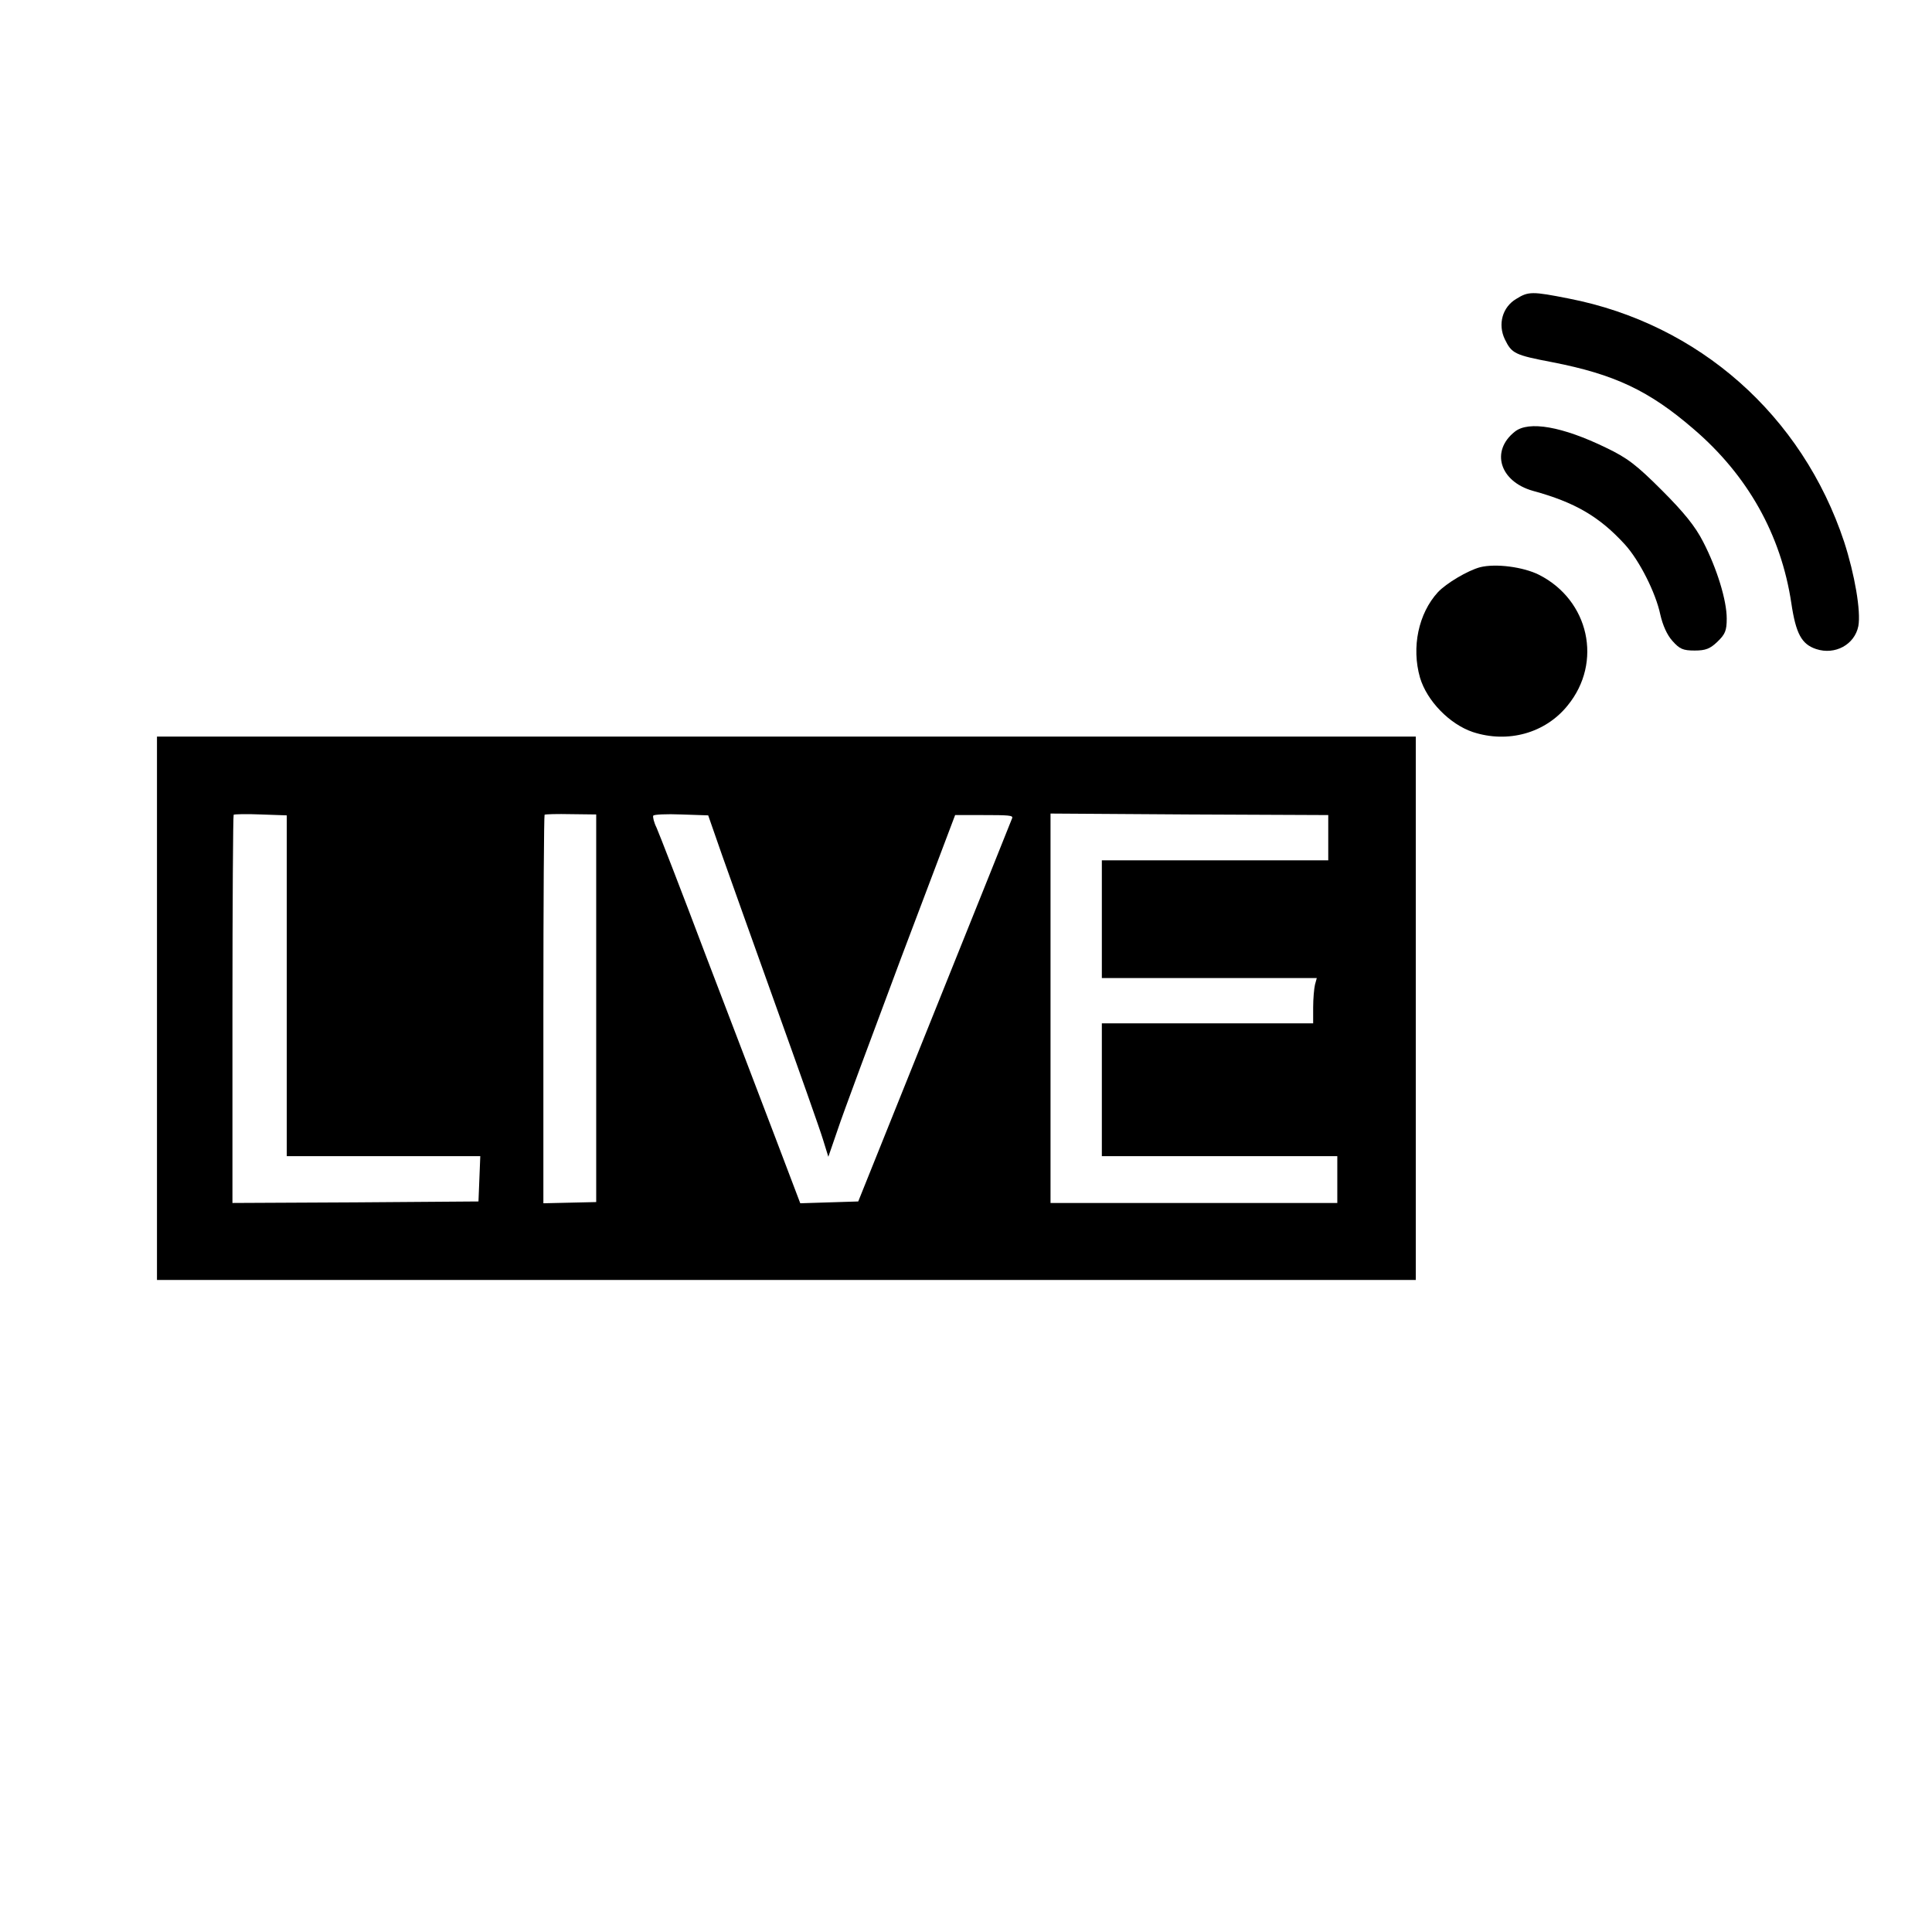 <?xml version="1.0" standalone="no"?>
<!DOCTYPE svg PUBLIC "-//W3C//DTD SVG 20010904//EN"
 "http://www.w3.org/TR/2001/REC-SVG-20010904/DTD/svg10.dtd">
<svg version="1.0" xmlns="http://www.w3.org/2000/svg"
 width="640pt" height="640pt" viewBox="0 0 640 640"
 preserveAspectRatio="xMidYMid meet">

<g transform="translate(0,640) scale(0.1,-0.1)"
fill="#000000" stroke="none">
<path d="M5023 5410 c-46 -27 -62 -84 -38 -134 23 -47 32 -52 158 -76 205 -40
320 -94 467 -221 180 -154 290 -351 324 -577 15 -101 34 -136 82 -152 63 -21
128 15 140 76 9 49 -12 171 -47 279 -139 419 -481 722 -912 806 -121 24 -134
24 -174 -1z"/>
<path d="M5018 4970 c-81 -64 -50 -165 60 -196 139 -38 220 -85 305 -178 48
-53 102 -160 117 -232 8 -35 22 -67 40 -87 24 -27 35 -32 74 -32 36 0 51 6 75
29 26 25 31 37 31 77 0 60 -32 165 -78 254 -26 51 -63 97 -137 171 -84 84
-114 107 -185 141 -144 70 -256 90 -302 53z"/>
<path d="M4903 4521 c-41 -11 -112 -53 -140 -83 -64 -70 -88 -182 -59 -283 23
-77 98 -154 175 -180 116 -38 240 -4 314 88 117 143 71 349 -95 433 -52 26
-143 38 -195 25z"/>
<path d="M520 3060 l0 -900 2085 0 2085 0 0 900 0 900 -2085 0 -2085 0 0 -900z
m430 74 l0 -564 320 0 321 0 -3 -75 -3 -75 -408 -3 -407 -2 0 641 c0 352 2
643 4 645 2 2 43 3 90 1 l86 -3 0 -565z m1025 -74 l0 -642 -87 -2 -88 -2 0
641 c0 353 2 644 4 646 2 2 42 3 88 2 l83 -1 0 -642z m417 507 c26 -73 107
-301 181 -507 74 -206 143 -401 153 -434 l18 -58 31 90 c16 49 111 304 209
566 l180 476 88 0 c91 0 104 -1 101 -10 -1 -3 -116 -290 -256 -638 l-254 -632
-96 -3 -96 -3 -82 216 c-45 118 -149 391 -231 605 -81 215 -155 405 -163 423
-9 18 -13 36 -11 40 2 4 44 6 93 4 l89 -3 46 -132z m2008 58 l0 -75 -375 0
-375 0 0 -195 0 -195 356 0 356 0 -6 -22 c-3 -13 -6 -47 -6 -75 l0 -53 -350 0
-350 0 0 -220 0 -220 390 0 390 0 0 -77 0 -78 -475 0 -475 0 0 645 0 645 460
-3 460 -2 0 -75z"/>
</g>
</svg>
